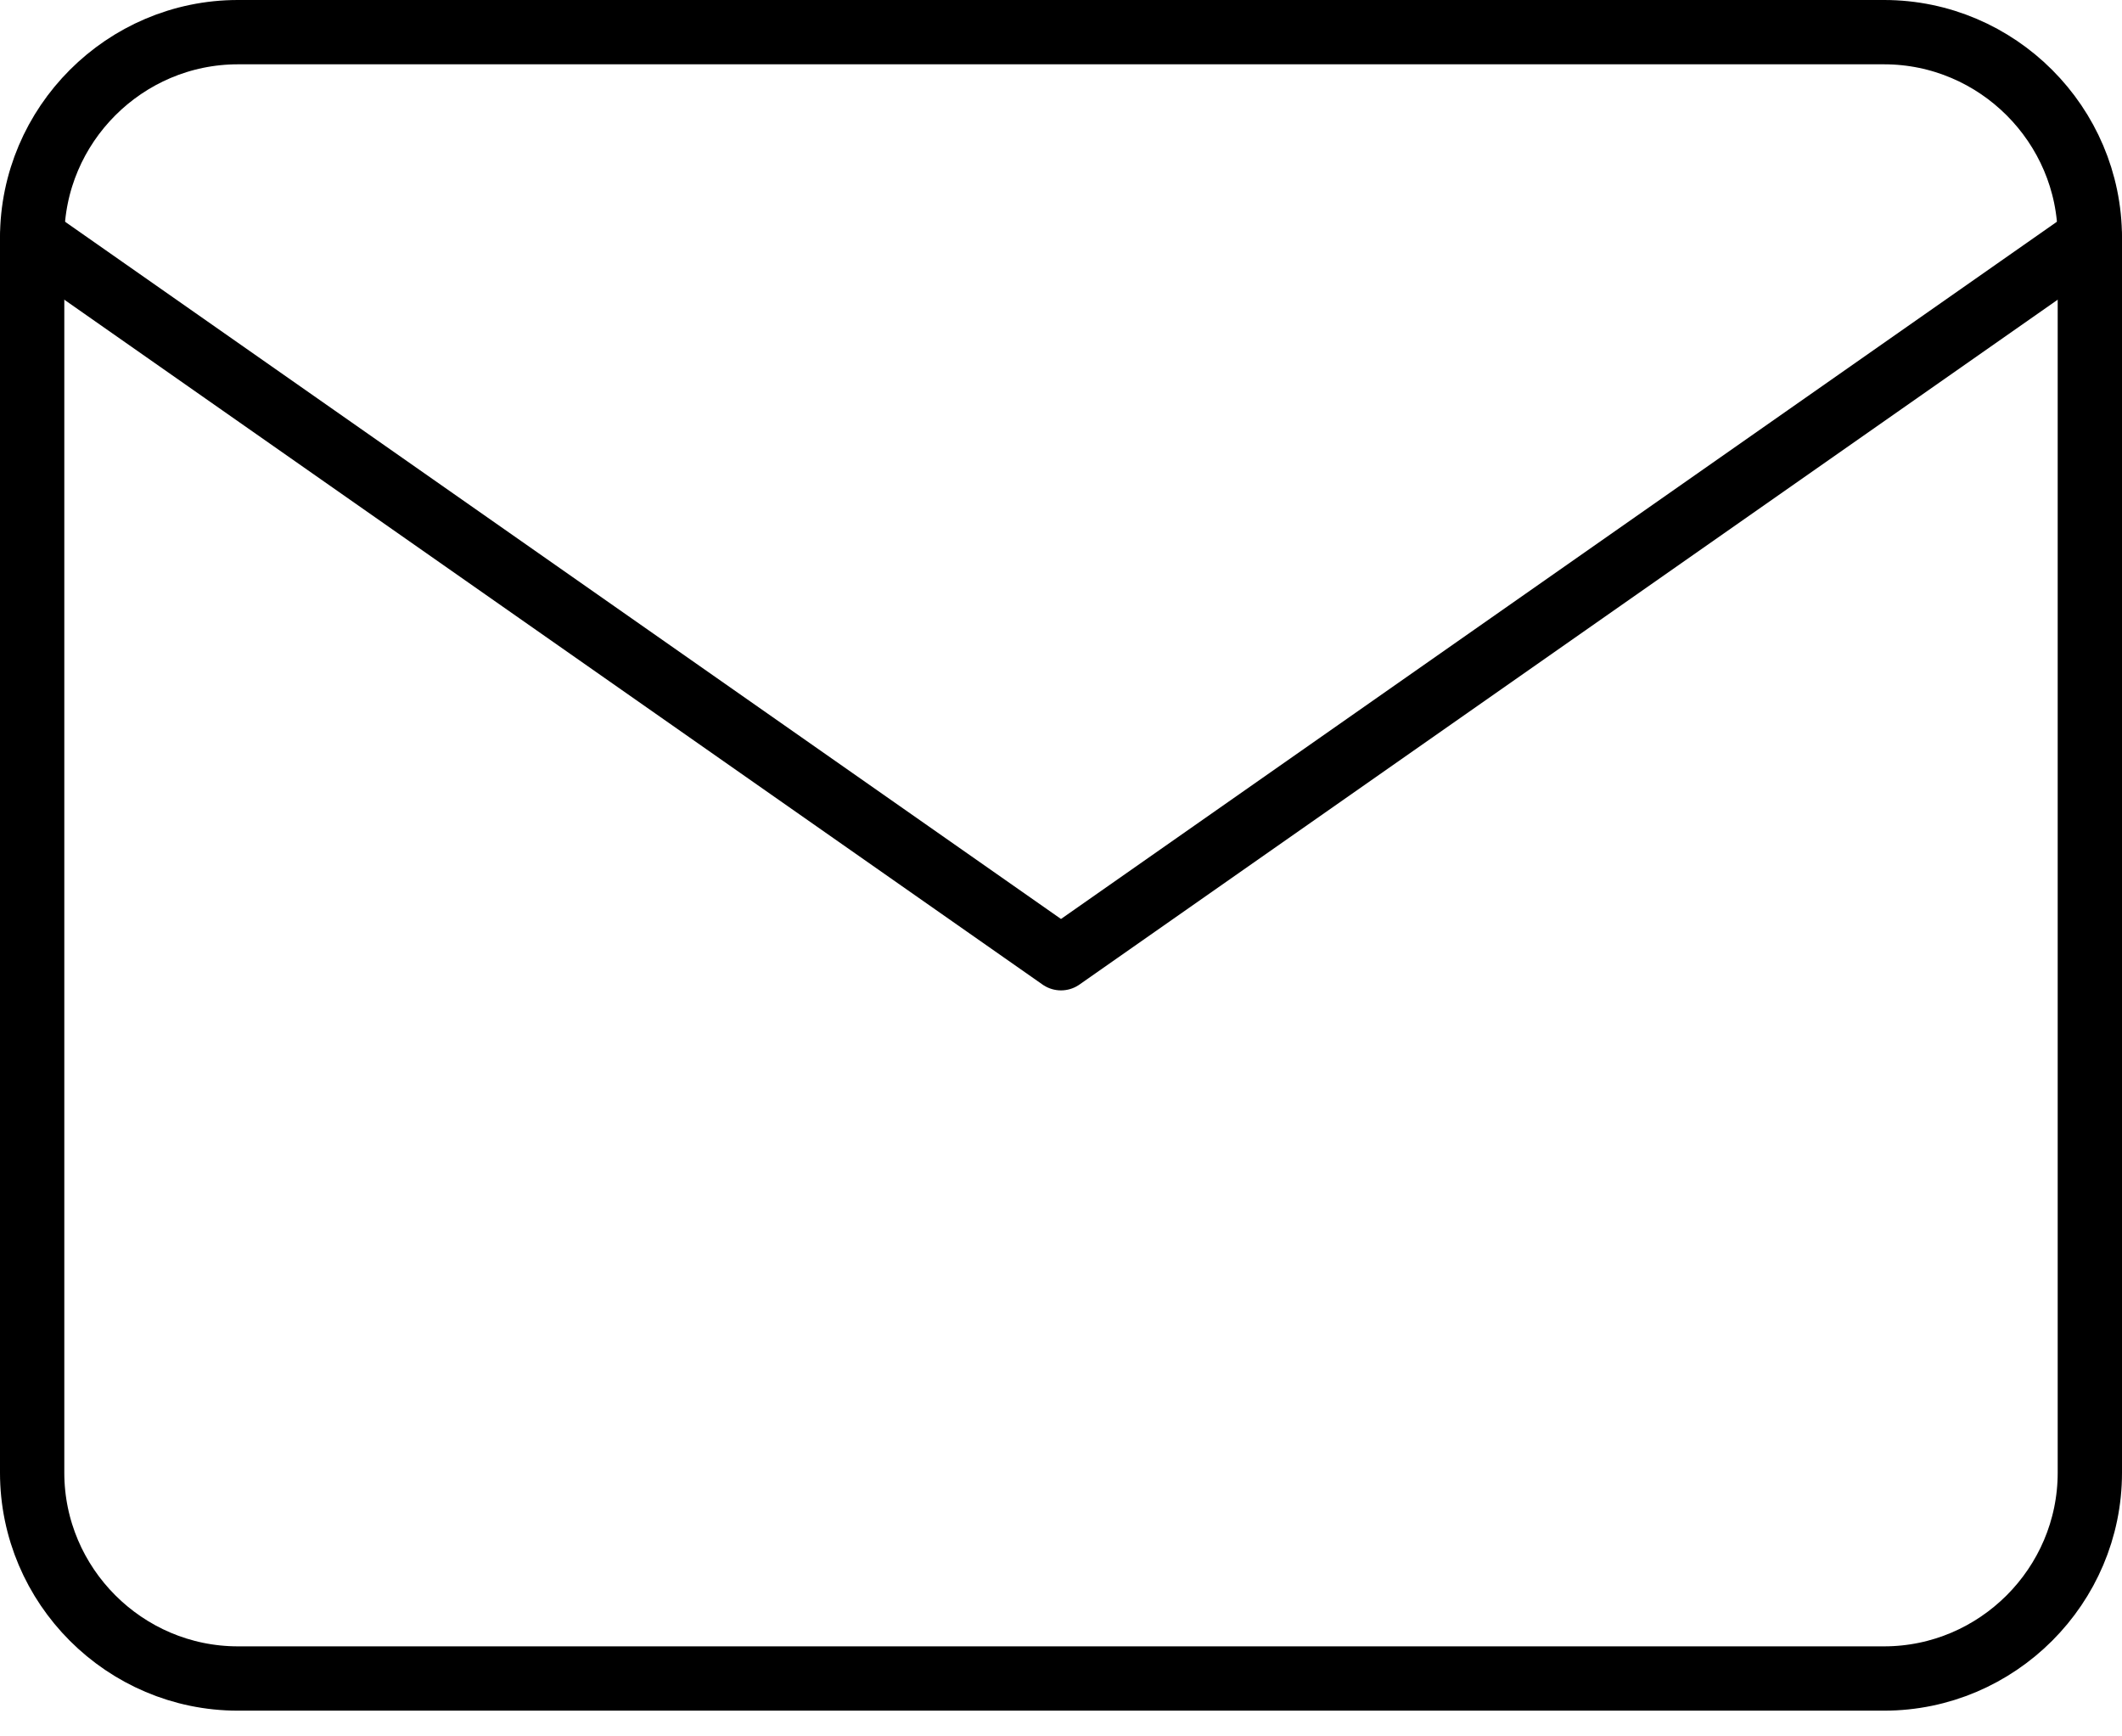 <svg width="33" height="27" viewBox="0 0 33 27" fill="none" xmlns="http://www.w3.org/2000/svg">
<path d="M3.7 0.5H29.3C31.06 0.5 32.5 1.94 32.5 3.7V22.9C32.5 24.66 31.06 26.1 29.3 26.1H3.7C1.94 26.1 0.5 24.66 0.5 22.9V3.7C0.5 1.94 1.94 0.5 3.7 0.5Z" stroke="black" stroke-linecap="round" stroke-linejoin="round"/>
<path d="M32.5 3.7L16.5 14.9L0.5 3.7" stroke="black" stroke-linecap="round" stroke-linejoin="round"/>
</svg>
